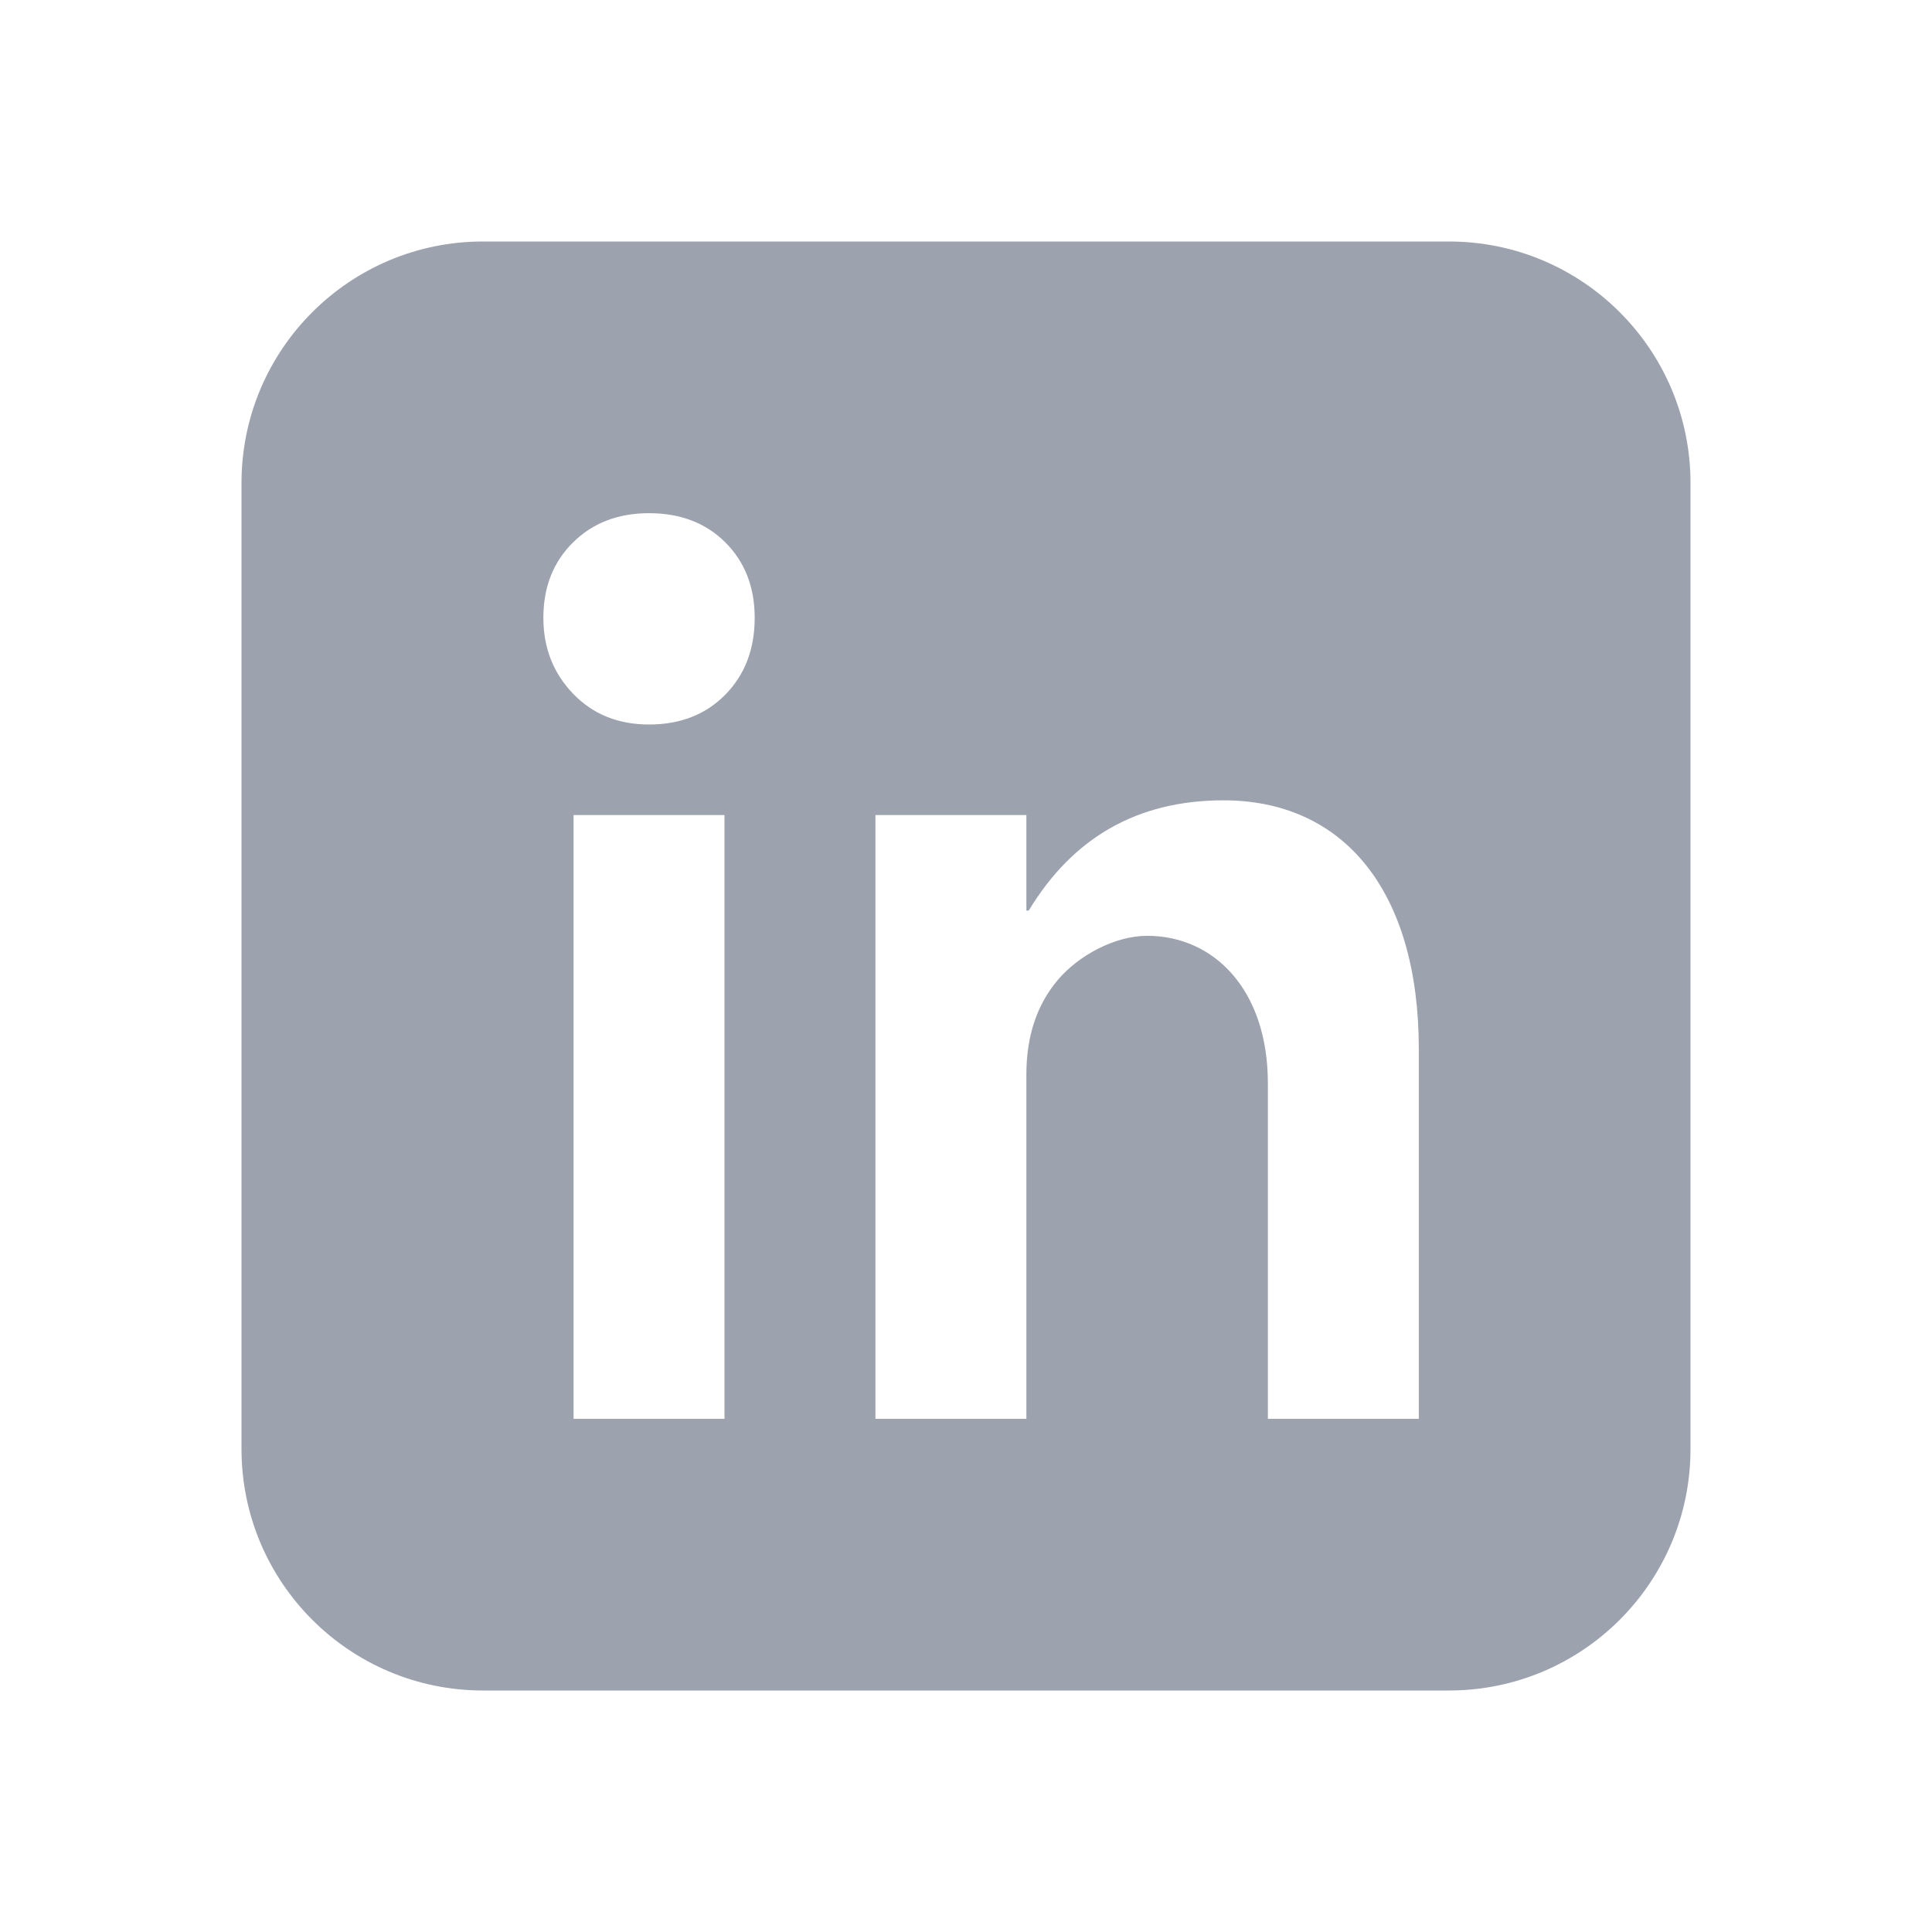 <svg fill="#9ca3af" xmlns="http://www.w3.org/2000/svg"  viewBox="0 0 64 64" width="100px" height="100px"><path d="M48,8H16c-4.418,0-8,3.582-8,8v32c0,4.418,3.582,8,8,8h32c4.418,0,8-3.582,8-8V16C56,11.582,52.418,8,48,8z M24,47h-5V27h5 V47z M24.029,23.009C23.382,23.669,22.538,24,21.5,24c-1.026,0-1.865-0.341-2.519-1.023S18,21.458,18,20.468 c0-1.02,0.327-1.852,0.981-2.498C19.635,17.323,20.474,17,21.5,17c1.038,0,1.882,0.323,2.529,0.969 C24.676,18.615,25,19.448,25,20.468C25,21.502,24.676,22.349,24.029,23.009z M47,47h-5V35.887C42,32.788,40.214,31,38,31 c-1.067,0-2.274,0.648-2.965,1.469S34,34.331,34,35.594V47h-5V27h5v3.164h0.078c1.472-2.435,3.613-3.644,6.426-3.652 C44.5,26.5,47,29.5,47,34.754V47z"/></svg>